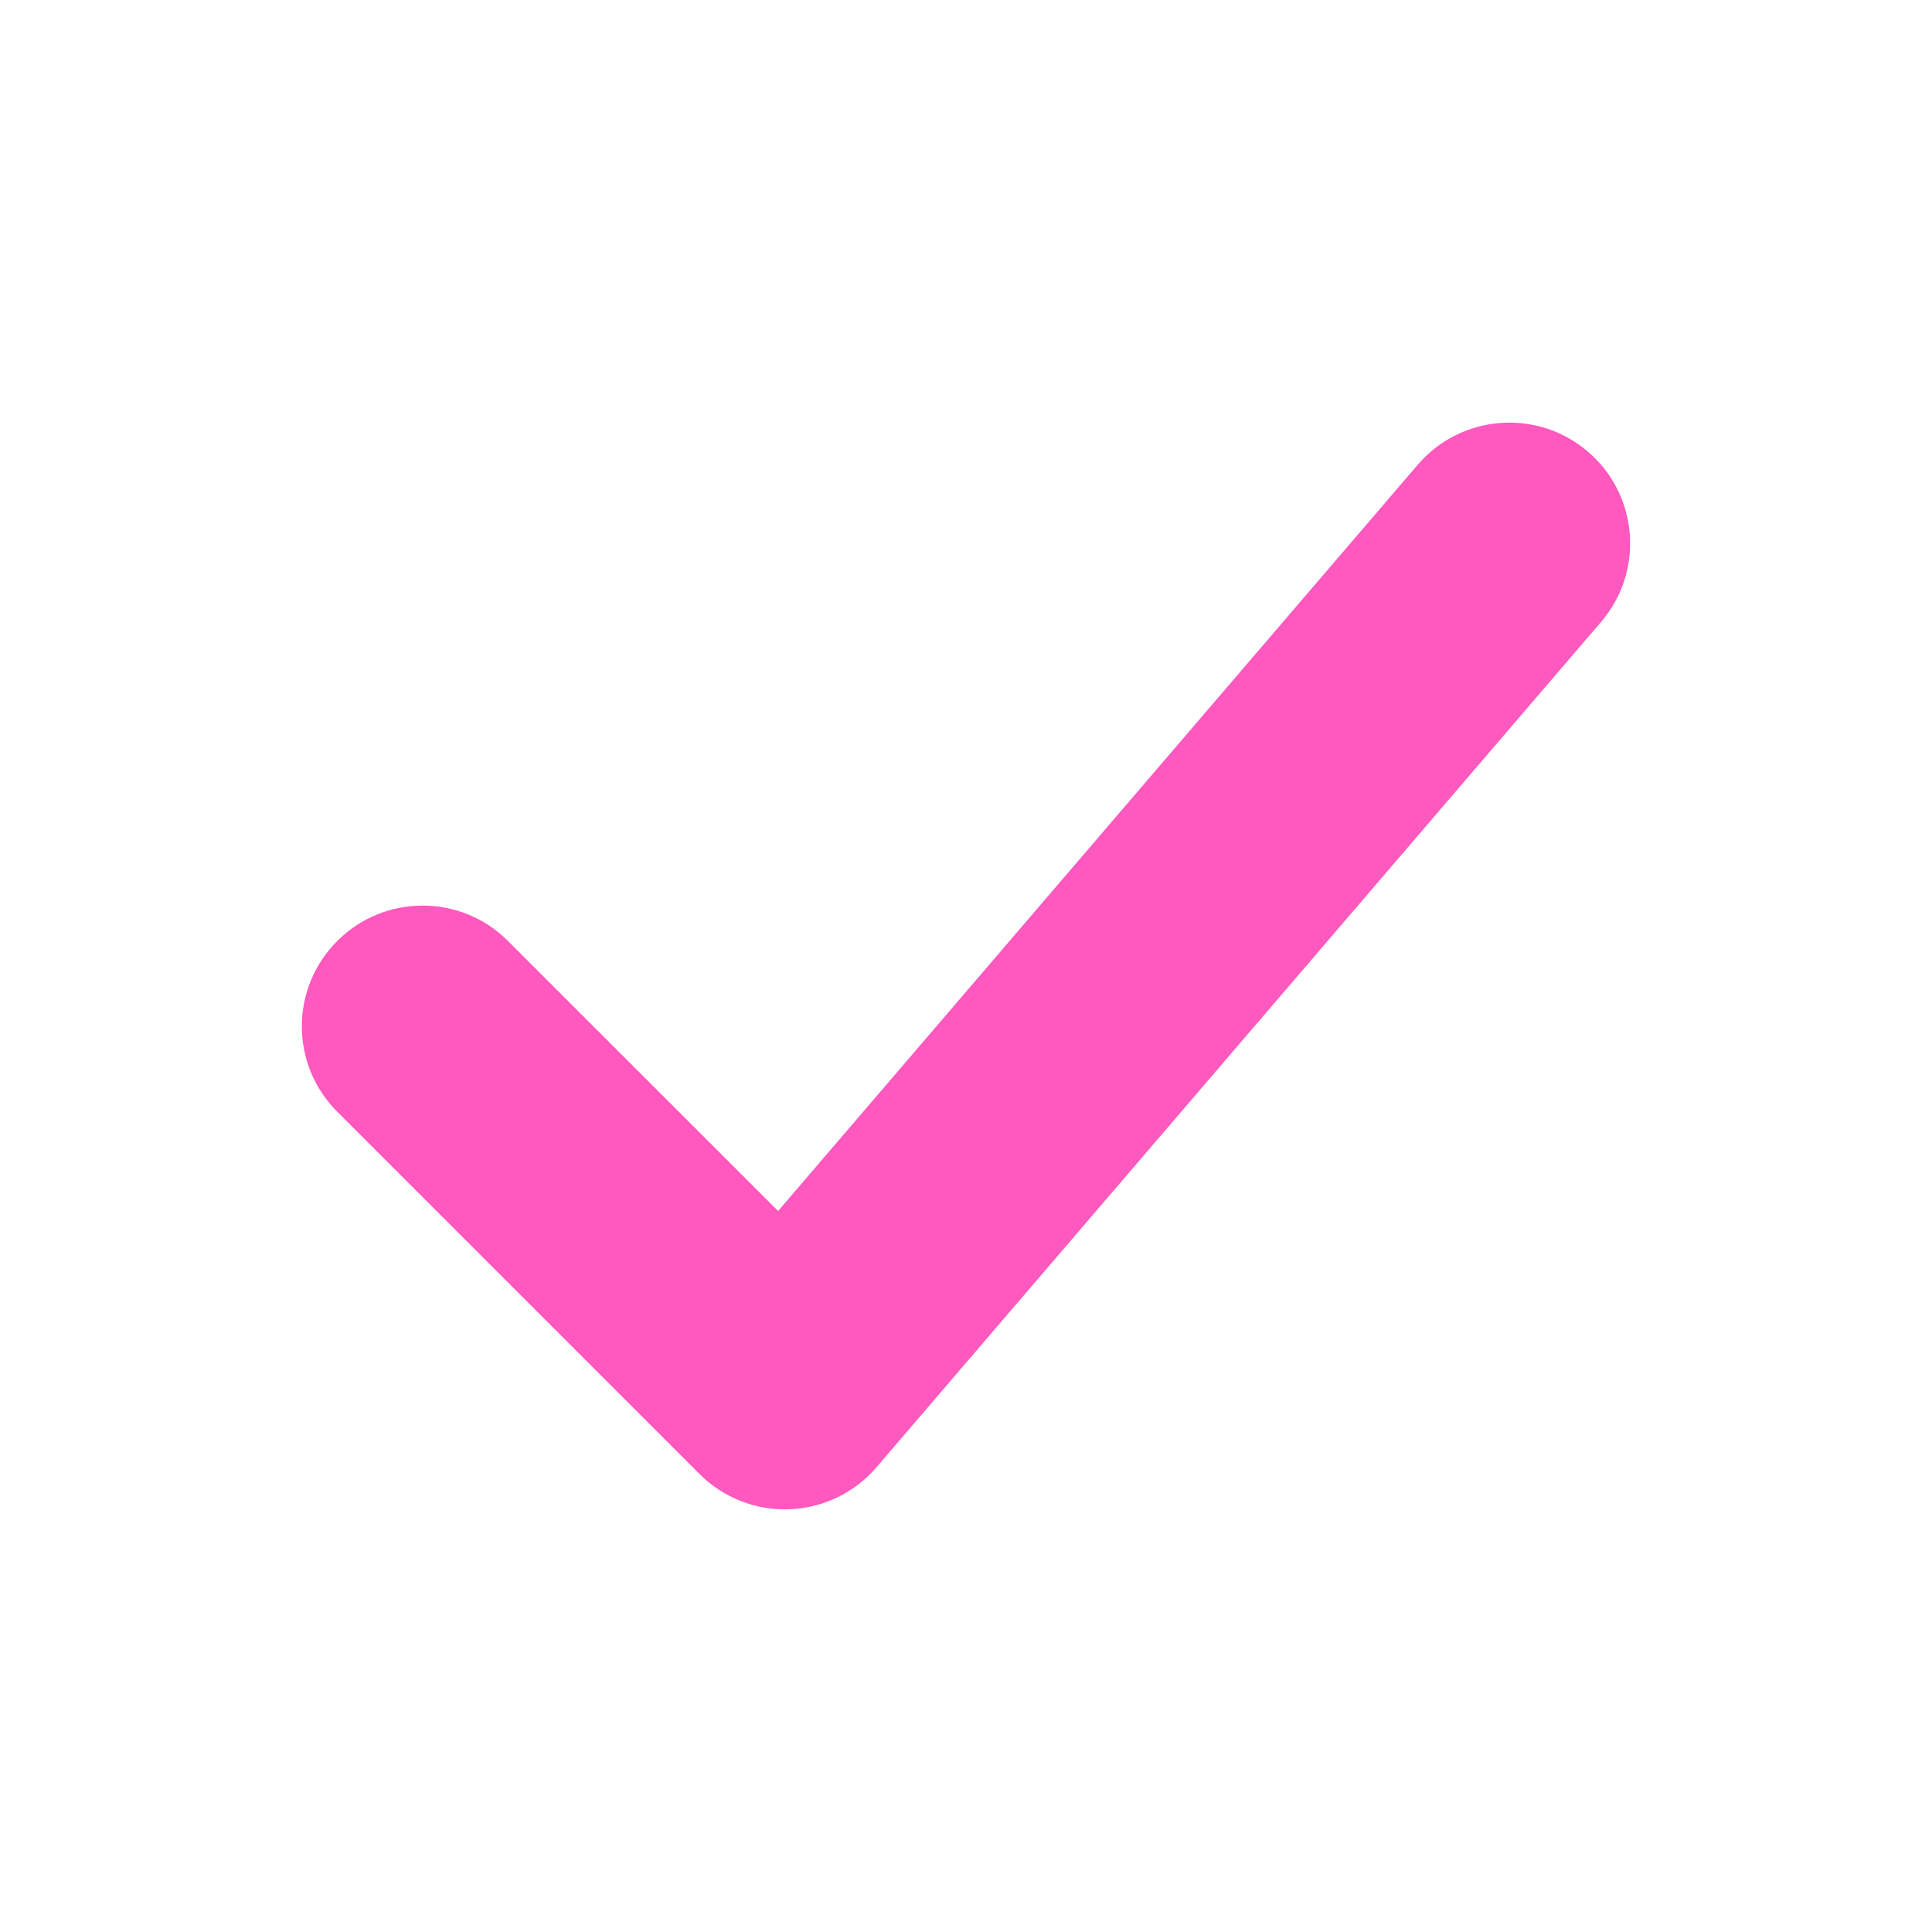<svg width="16" height="16" viewBox="0 0 16 16" fill="none" xmlns="http://www.w3.org/2000/svg">
<path fill-rule="evenodd" clip-rule="evenodd" d="M13.151 3.741C13.57 4.1 13.619 4.731 13.259 5.151L7.259 12.151C7.078 12.362 6.817 12.489 6.538 12.499C6.26 12.51 5.99 12.404 5.793 12.207L2.793 9.207C2.402 8.817 2.402 8.183 2.793 7.793C3.183 7.402 3.817 7.402 4.207 7.793L6.444 10.029L11.741 3.849C12.1 3.43 12.732 3.381 13.151 3.741Z" fill="#FF58BE"/>
</svg>
